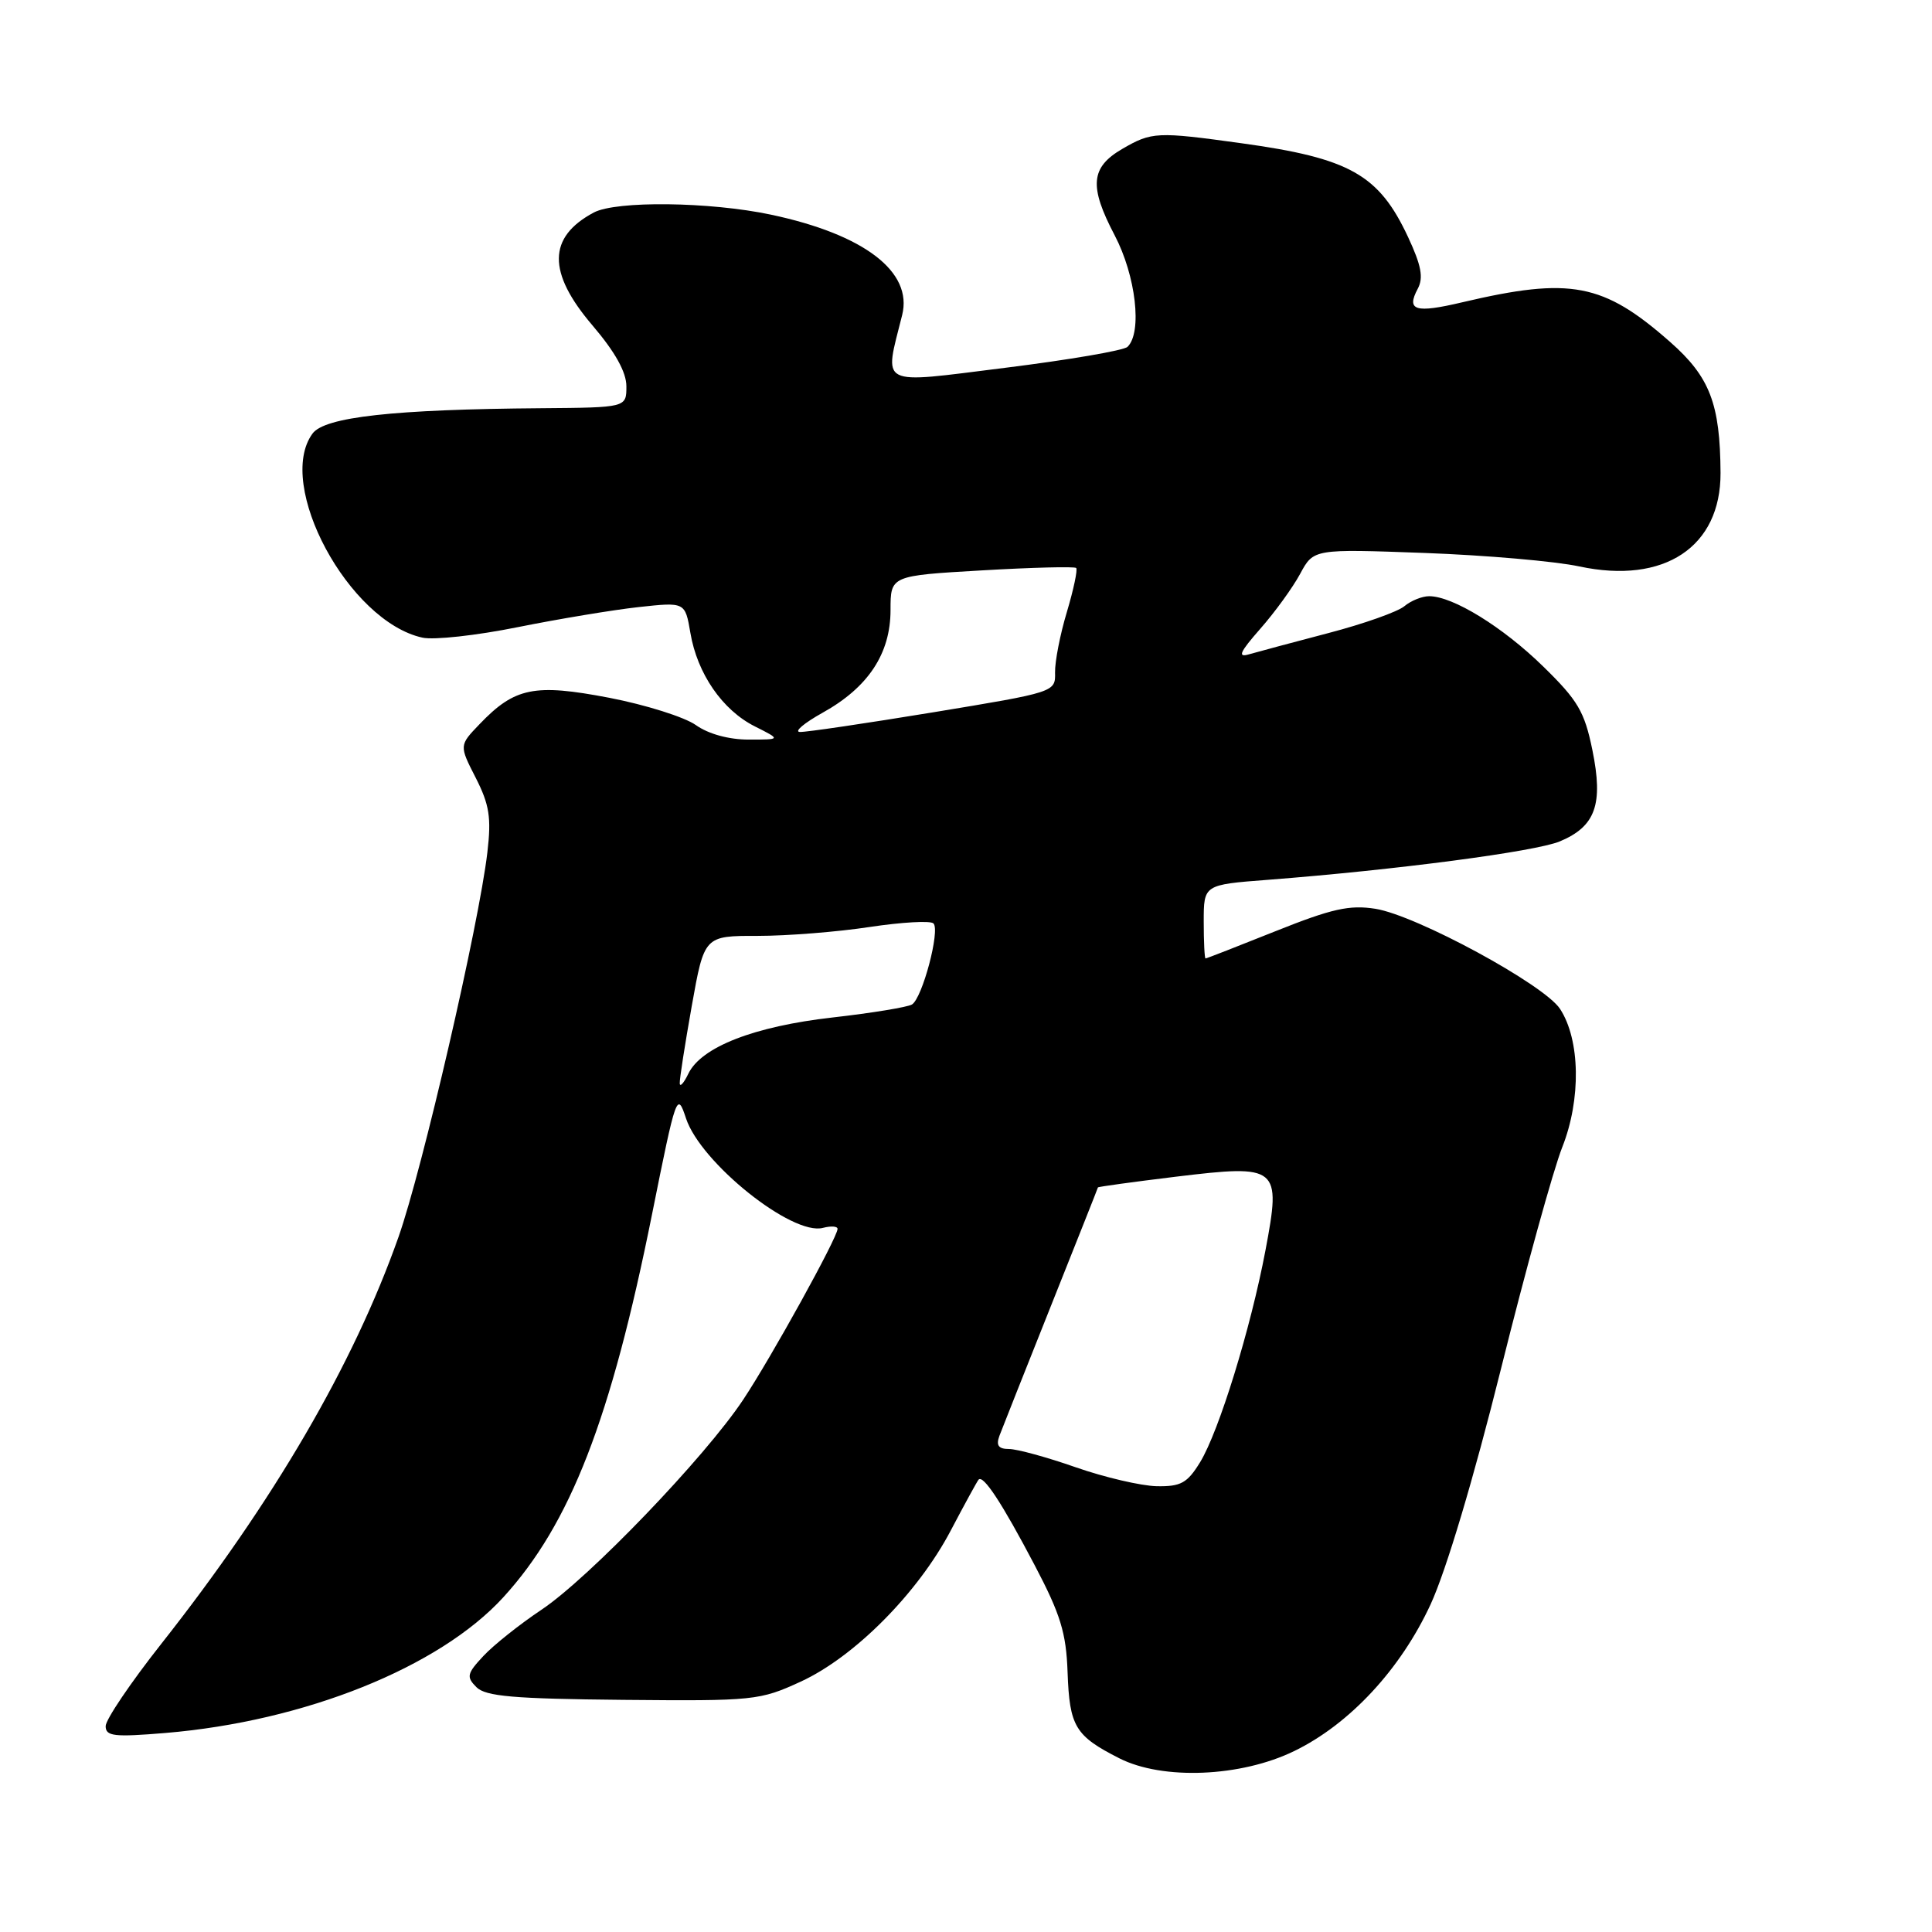 <?xml version="1.0" encoding="UTF-8" standalone="no"?>
<!DOCTYPE svg PUBLIC "-//W3C//DTD SVG 1.1//EN" "http://www.w3.org/Graphics/SVG/1.1/DTD/svg11.dtd" >
<svg xmlns="http://www.w3.org/2000/svg" xmlns:xlink="http://www.w3.org/1999/xlink" version="1.1" viewBox="0 0 256 256">
 <g >
 <path fill="currentColor"
d=" M 171.50 232.02 C 178.84 228.45 185.58 221.19 189.56 212.59 C 191.63 208.10 195.26 195.94 198.89 181.37 C 202.16 168.24 205.81 155.03 207.01 152.00 C 209.52 145.66 209.39 137.77 206.71 133.68 C 204.60 130.46 187.69 121.29 182.25 120.42 C 178.82 119.88 176.48 120.40 169.03 123.38 C 164.06 125.37 159.88 127.00 159.74 127.00 C 159.61 127.00 159.50 124.80 159.50 122.12 C 159.50 117.23 159.50 117.23 168.00 116.58 C 185.05 115.26 203.44 112.84 206.68 111.49 C 211.42 109.51 212.47 106.58 211.00 99.39 C 209.96 94.29 209.08 92.80 204.49 88.32 C 199.12 83.07 192.51 79.00 189.37 79.00 C 188.43 79.00 186.95 79.60 186.08 80.33 C 185.21 81.06 180.68 82.67 176.00 83.89 C 171.32 85.12 166.60 86.38 165.50 86.70 C 163.94 87.16 164.27 86.42 167.00 83.31 C 168.93 81.12 171.30 77.85 172.28 76.03 C 174.06 72.73 174.06 72.73 188.78 73.27 C 196.88 73.57 206.11 74.37 209.29 75.06 C 220.51 77.45 228.02 72.48 227.98 62.67 C 227.93 53.51 226.57 49.95 221.30 45.31 C 212.44 37.51 208.11 36.68 193.78 40.05 C 187.52 41.53 186.31 41.16 187.86 38.26 C 188.64 36.80 188.33 35.17 186.58 31.42 C 182.71 23.13 178.86 20.96 164.50 18.98 C 153.29 17.43 152.61 17.46 148.69 19.74 C 144.51 22.18 144.29 24.68 147.69 31.16 C 150.51 36.53 151.38 44.06 149.40 45.96 C 148.91 46.44 141.60 47.69 133.16 48.74 C 116.16 50.86 117.14 51.36 119.54 41.75 C 120.98 36.01 114.51 31.06 102.14 28.44 C 94.05 26.73 81.66 26.58 78.68 28.16 C 72.57 31.42 72.51 36.09 78.50 43.11 C 81.51 46.64 83.00 49.31 83.00 51.19 C 83.00 54.00 83.00 54.00 71.75 54.09 C 52.15 54.24 43.02 55.25 41.41 57.45 C 36.45 64.23 46.21 82.35 55.97 84.49 C 57.48 84.83 63.17 84.20 68.61 83.10 C 74.05 82.01 81.26 80.81 84.64 80.44 C 90.78 79.77 90.78 79.77 91.48 83.86 C 92.39 89.26 95.72 94.09 100.02 96.25 C 103.50 98.00 103.50 98.00 99.21 98.00 C 96.58 98.00 93.87 97.26 92.21 96.08 C 90.72 95.02 85.55 93.39 80.73 92.46 C 70.81 90.56 68.21 91.08 63.54 95.96 C 60.84 98.77 60.84 98.77 63.04 103.07 C 64.85 106.63 65.12 108.34 64.58 112.94 C 63.46 122.51 55.97 154.94 52.80 163.92 C 46.84 180.80 36.25 198.95 21.36 217.83 C 17.31 222.96 14.00 227.86 14.00 228.72 C 14.00 230.07 15.12 230.19 21.90 229.63 C 40.37 228.09 58.21 220.93 66.69 211.65 C 75.57 201.93 80.94 188.09 86.40 160.89 C 89.60 144.94 89.72 144.61 90.90 148.19 C 92.84 154.07 104.96 163.77 109.04 162.70 C 110.12 162.42 110.99 162.48 110.98 162.84 C 110.95 164.02 102.20 179.86 98.48 185.46 C 93.42 193.09 78.01 209.13 71.73 213.31 C 68.86 215.23 65.40 217.98 64.06 219.42 C 61.87 221.76 61.77 222.20 63.13 223.56 C 64.35 224.78 68.05 225.10 82.57 225.24 C 99.91 225.40 100.68 225.32 106.11 222.82 C 113.22 219.55 121.62 211.09 125.97 202.82 C 127.80 199.34 129.46 196.31 129.66 196.07 C 130.27 195.35 132.76 199.14 137.09 207.38 C 140.52 213.90 141.28 216.36 141.46 221.59 C 141.72 228.78 142.46 230.01 148.31 232.98 C 154.06 235.90 164.43 235.47 171.50 232.02 Z  M 142.56 194.43 C 138.74 193.09 134.75 192.00 133.70 192.00 C 132.30 192.00 131.96 191.53 132.43 190.25 C 132.79 189.29 135.87 181.53 139.27 173.00 C 142.67 164.47 145.47 157.43 145.48 157.34 C 145.49 157.25 150.14 156.61 155.80 155.92 C 169.44 154.27 169.78 154.55 167.68 165.68 C 165.72 176.04 161.52 189.66 159.02 193.75 C 157.32 196.52 156.47 196.99 153.26 196.93 C 151.19 196.88 146.37 195.76 142.56 194.43 Z  M 90.07 143.56 C 90.03 143.04 90.75 138.43 91.66 133.31 C 93.32 124.00 93.32 124.00 100.41 124.01 C 104.31 124.01 110.99 123.48 115.24 122.83 C 119.50 122.19 123.31 121.97 123.69 122.36 C 124.60 123.27 122.22 132.25 120.84 133.10 C 120.27 133.45 115.54 134.23 110.33 134.82 C 99.92 136.00 92.92 138.73 91.21 142.27 C 90.62 143.50 90.10 144.08 90.07 143.56 Z  M 109.00 94.44 C 115.05 91.08 118.00 86.61 118.00 80.83 C 118.00 76.28 118.00 76.28 130.10 75.58 C 136.76 75.19 142.38 75.05 142.60 75.26 C 142.81 75.48 142.26 78.10 141.37 81.08 C 140.47 84.06 139.77 87.67 139.80 89.11 C 139.86 91.71 139.80 91.72 123.68 94.38 C 114.78 95.84 106.83 97.02 106.00 96.99 C 105.17 96.97 106.53 95.82 109.00 94.44 Z "/>
</g>
</svg>